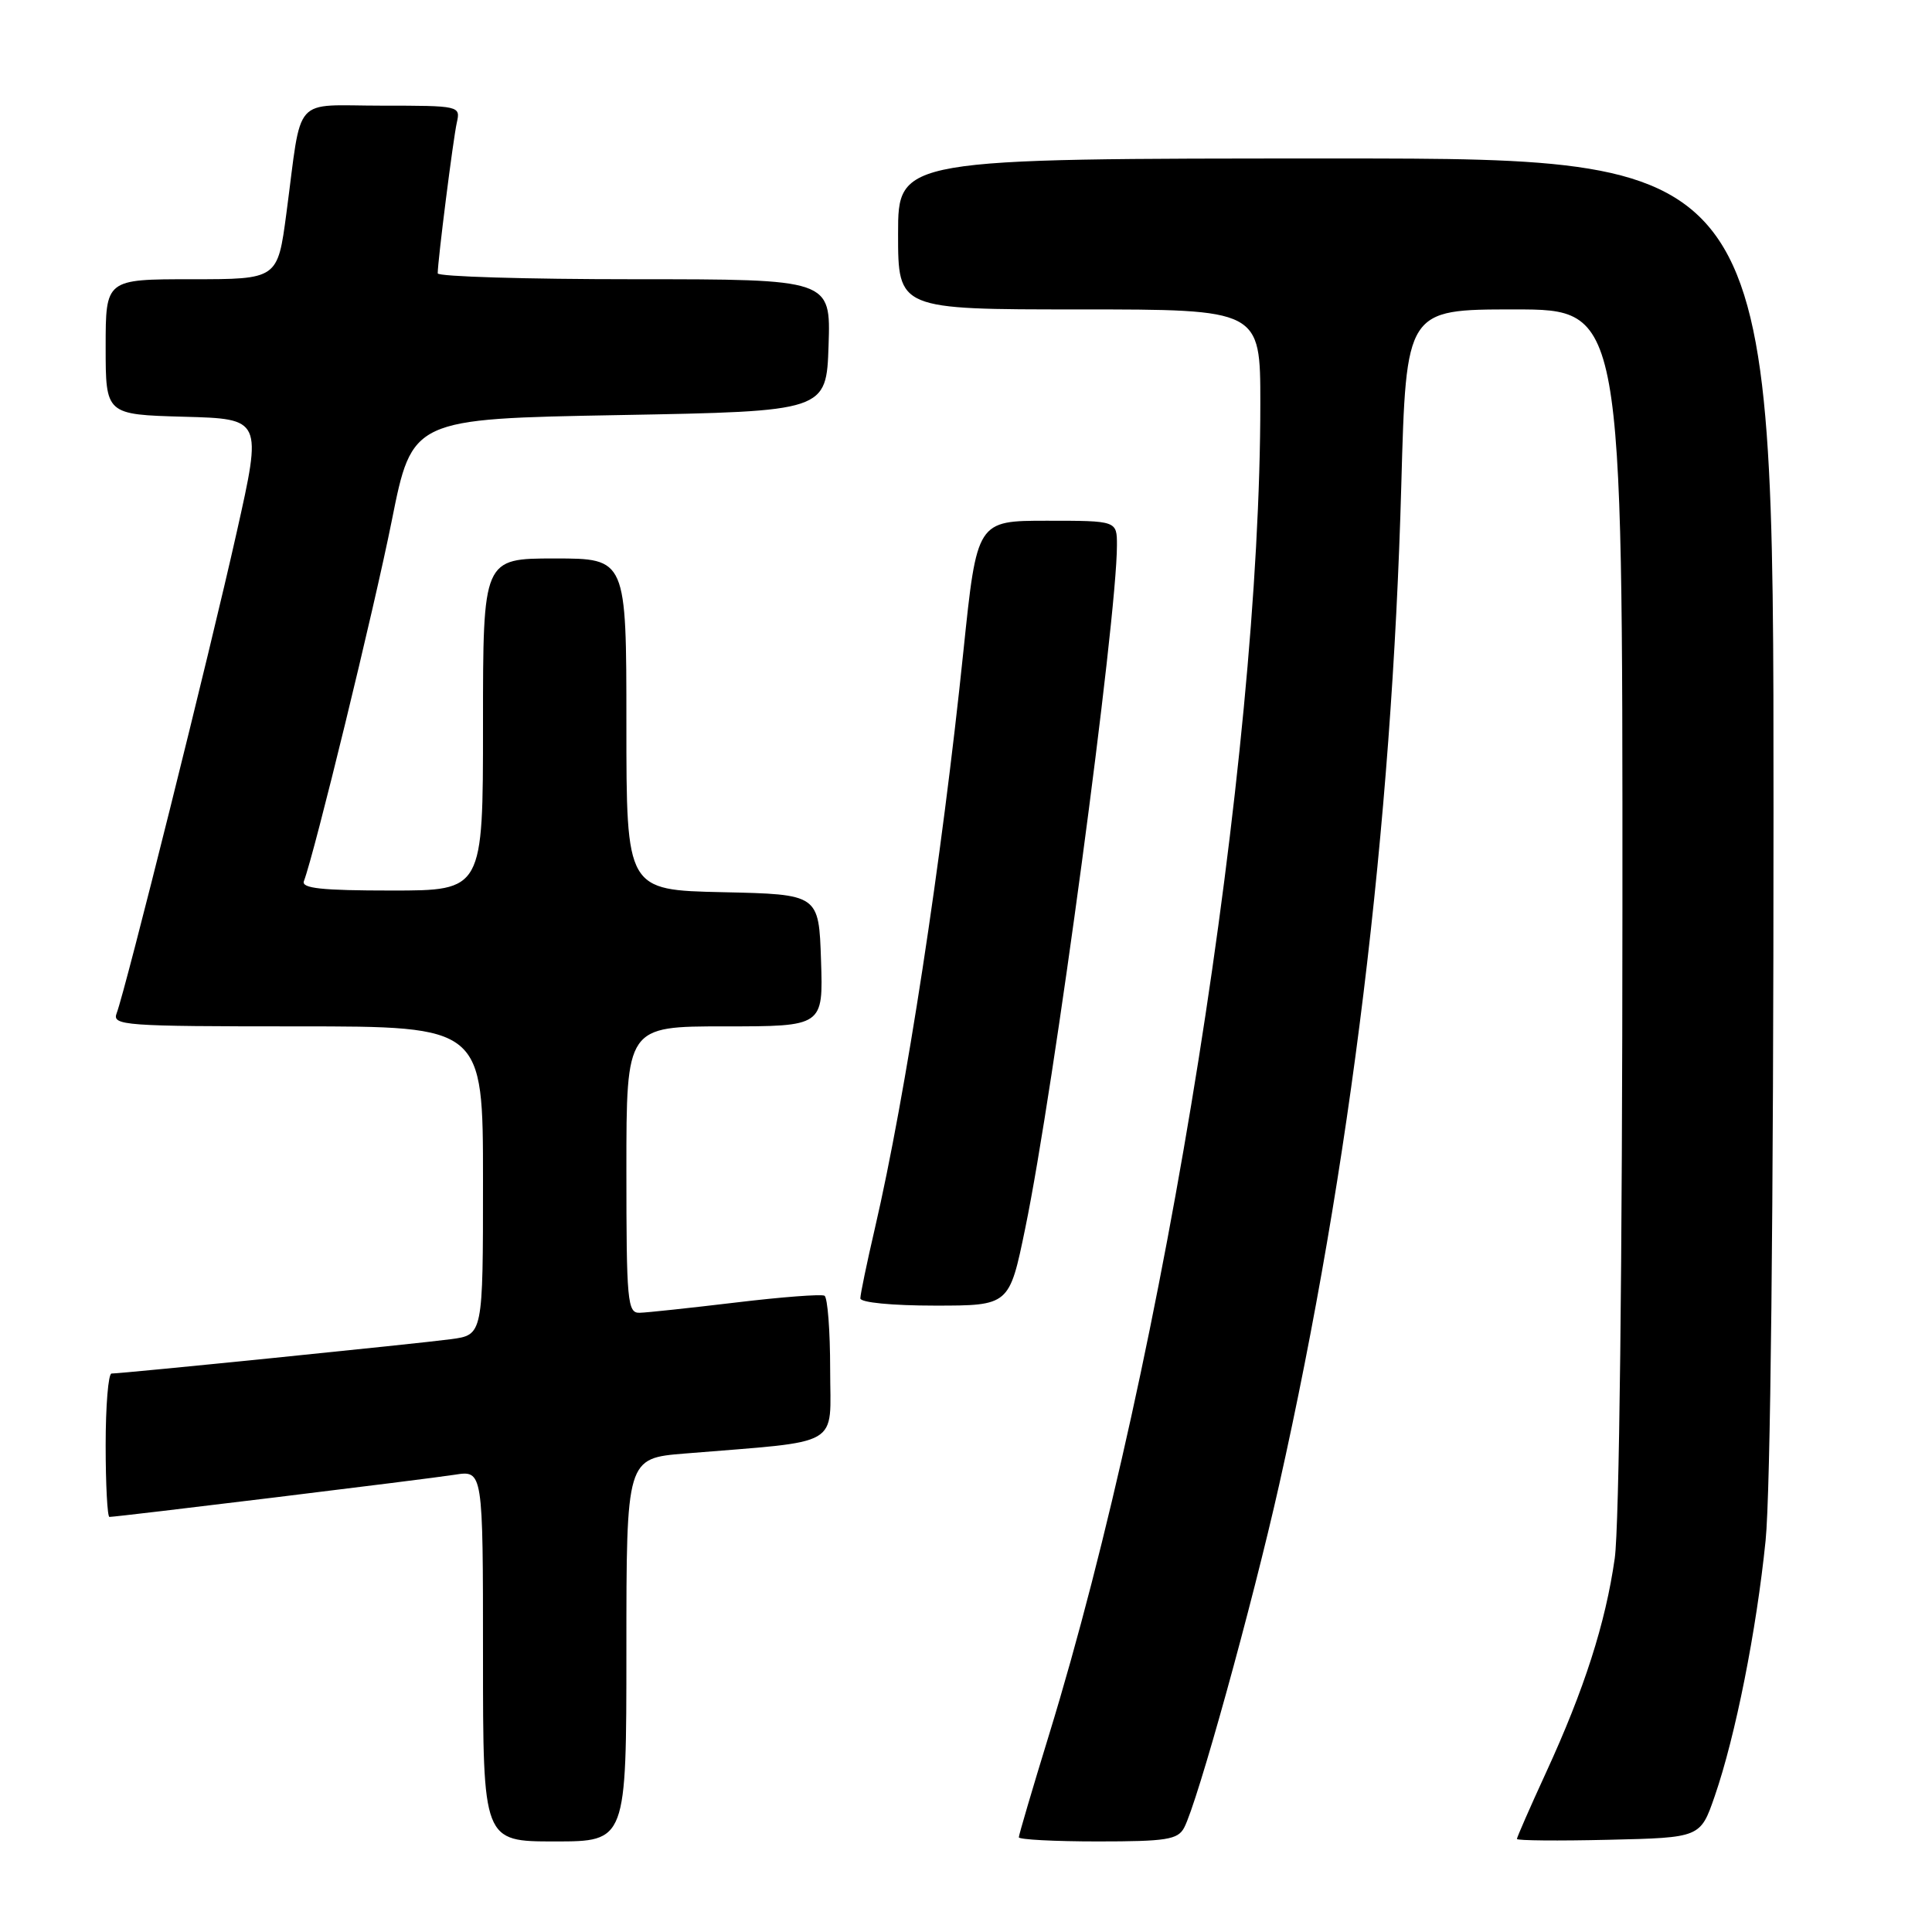 <?xml version="1.0" encoding="UTF-8" standalone="no"?>
<!DOCTYPE svg PUBLIC "-//W3C//DTD SVG 1.1//EN" "http://www.w3.org/Graphics/SVG/1.1/DTD/svg11.dtd" >
<svg xmlns="http://www.w3.org/2000/svg" xmlns:xlink="http://www.w3.org/1999/xlink" version="1.1" viewBox="0 0 256 256">
 <g >
 <path fill="currentColor"
d=" M 83.00 218.62 C 83.00 193.23 83.00 193.23 90.75 192.60 C 111.88 190.86 110.00 191.95 110.00 181.46 C 110.00 176.32 109.66 171.93 109.25 171.69 C 108.84 171.46 103.55 171.86 97.50 172.59 C 91.45 173.31 85.71 173.93 84.75 173.95 C 83.14 174.00 83.00 172.45 83.00 155.00 C 83.00 136.00 83.00 136.00 96.04 136.00 C 109.08 136.00 109.08 136.00 108.79 127.25 C 108.50 118.50 108.50 118.50 95.75 118.22 C 83.00 117.94 83.00 117.94 83.00 95.97 C 83.00 74.00 83.00 74.00 73.50 74.00 C 64.00 74.00 64.00 74.00 64.00 96.00 C 64.00 118.00 64.00 118.00 51.89 118.00 C 42.62 118.00 39.90 117.71 40.27 116.75 C 41.67 113.08 49.58 80.66 51.91 69.00 C 54.61 55.50 54.61 55.50 82.06 55.00 C 109.50 54.50 109.50 54.50 109.79 45.75 C 110.08 37.00 110.08 37.00 84.04 37.00 C 69.72 37.00 58.00 36.65 58.00 36.22 C 58.00 34.55 60.05 18.37 60.53 16.25 C 61.03 14.03 60.91 14.00 50.60 14.00 C 38.59 14.00 40.07 12.33 37.95 28.25 C 36.79 37.00 36.79 37.00 25.40 37.00 C 14.00 37.00 14.00 37.00 14.00 45.97 C 14.00 54.93 14.00 54.93 24.37 55.22 C 34.73 55.50 34.73 55.50 31.37 70.50 C 27.84 86.30 16.61 131.27 15.46 134.25 C 14.83 135.89 16.37 136.00 39.39 136.00 C 64.00 136.00 64.00 136.00 64.00 156.44 C 64.00 176.88 64.00 176.88 59.75 177.45 C 55.43 178.03 16.21 182.00 14.78 182.00 C 14.35 182.00 14.00 186.28 14.00 191.50 C 14.00 196.72 14.23 201.00 14.50 201.00 C 15.53 201.00 56.64 195.98 60.25 195.41 C 64.00 194.82 64.00 194.82 64.00 219.41 C 64.00 244.00 64.00 244.00 73.50 244.00 C 83.00 244.00 83.00 244.00 83.00 218.62 Z  M 156.90 242.19 C 158.65 238.92 165.94 212.59 169.50 196.72 C 178.94 154.59 184.43 109.62 185.68 64.25 C 186.32 41.00 186.32 41.00 200.66 41.00 C 215.00 41.00 215.00 41.00 214.98 120.25 C 214.97 167.48 214.56 202.33 213.96 206.50 C 212.74 215.08 209.93 223.85 204.85 234.89 C 202.73 239.50 201.00 243.46 201.00 243.67 C 201.00 243.89 206.47 243.94 213.16 243.78 C 225.31 243.50 225.31 243.50 227.21 238.00 C 229.96 230.05 232.74 216.05 233.95 204.14 C 234.60 197.79 235.00 160.44 235.00 107.39 C 235.00 21.00 235.00 21.00 177.00 21.00 C 119.00 21.00 119.00 21.00 119.00 31.00 C 119.00 41.00 119.00 41.00 143.00 41.00 C 167.00 41.00 167.00 41.00 167.00 53.42 C 167.00 100.65 154.50 179.39 138.98 229.94 C 136.79 237.07 135.00 243.15 135.00 243.45 C 135.00 243.75 139.71 244.00 145.46 244.00 C 154.55 244.00 156.06 243.76 156.90 242.19 Z  M 135.85 162.75 C 139.63 144.47 148.00 82.10 148.00 72.25 C 148.00 69.00 148.00 69.00 138.73 69.00 C 129.45 69.00 129.45 69.00 127.66 86.25 C 124.78 114.06 120.02 145.13 115.92 162.79 C 114.86 167.35 114.00 171.51 114.00 172.04 C 114.00 172.59 118.22 173.00 123.87 173.00 C 133.74 173.00 133.74 173.00 135.85 162.75 Z "/>
</g>
</svg>